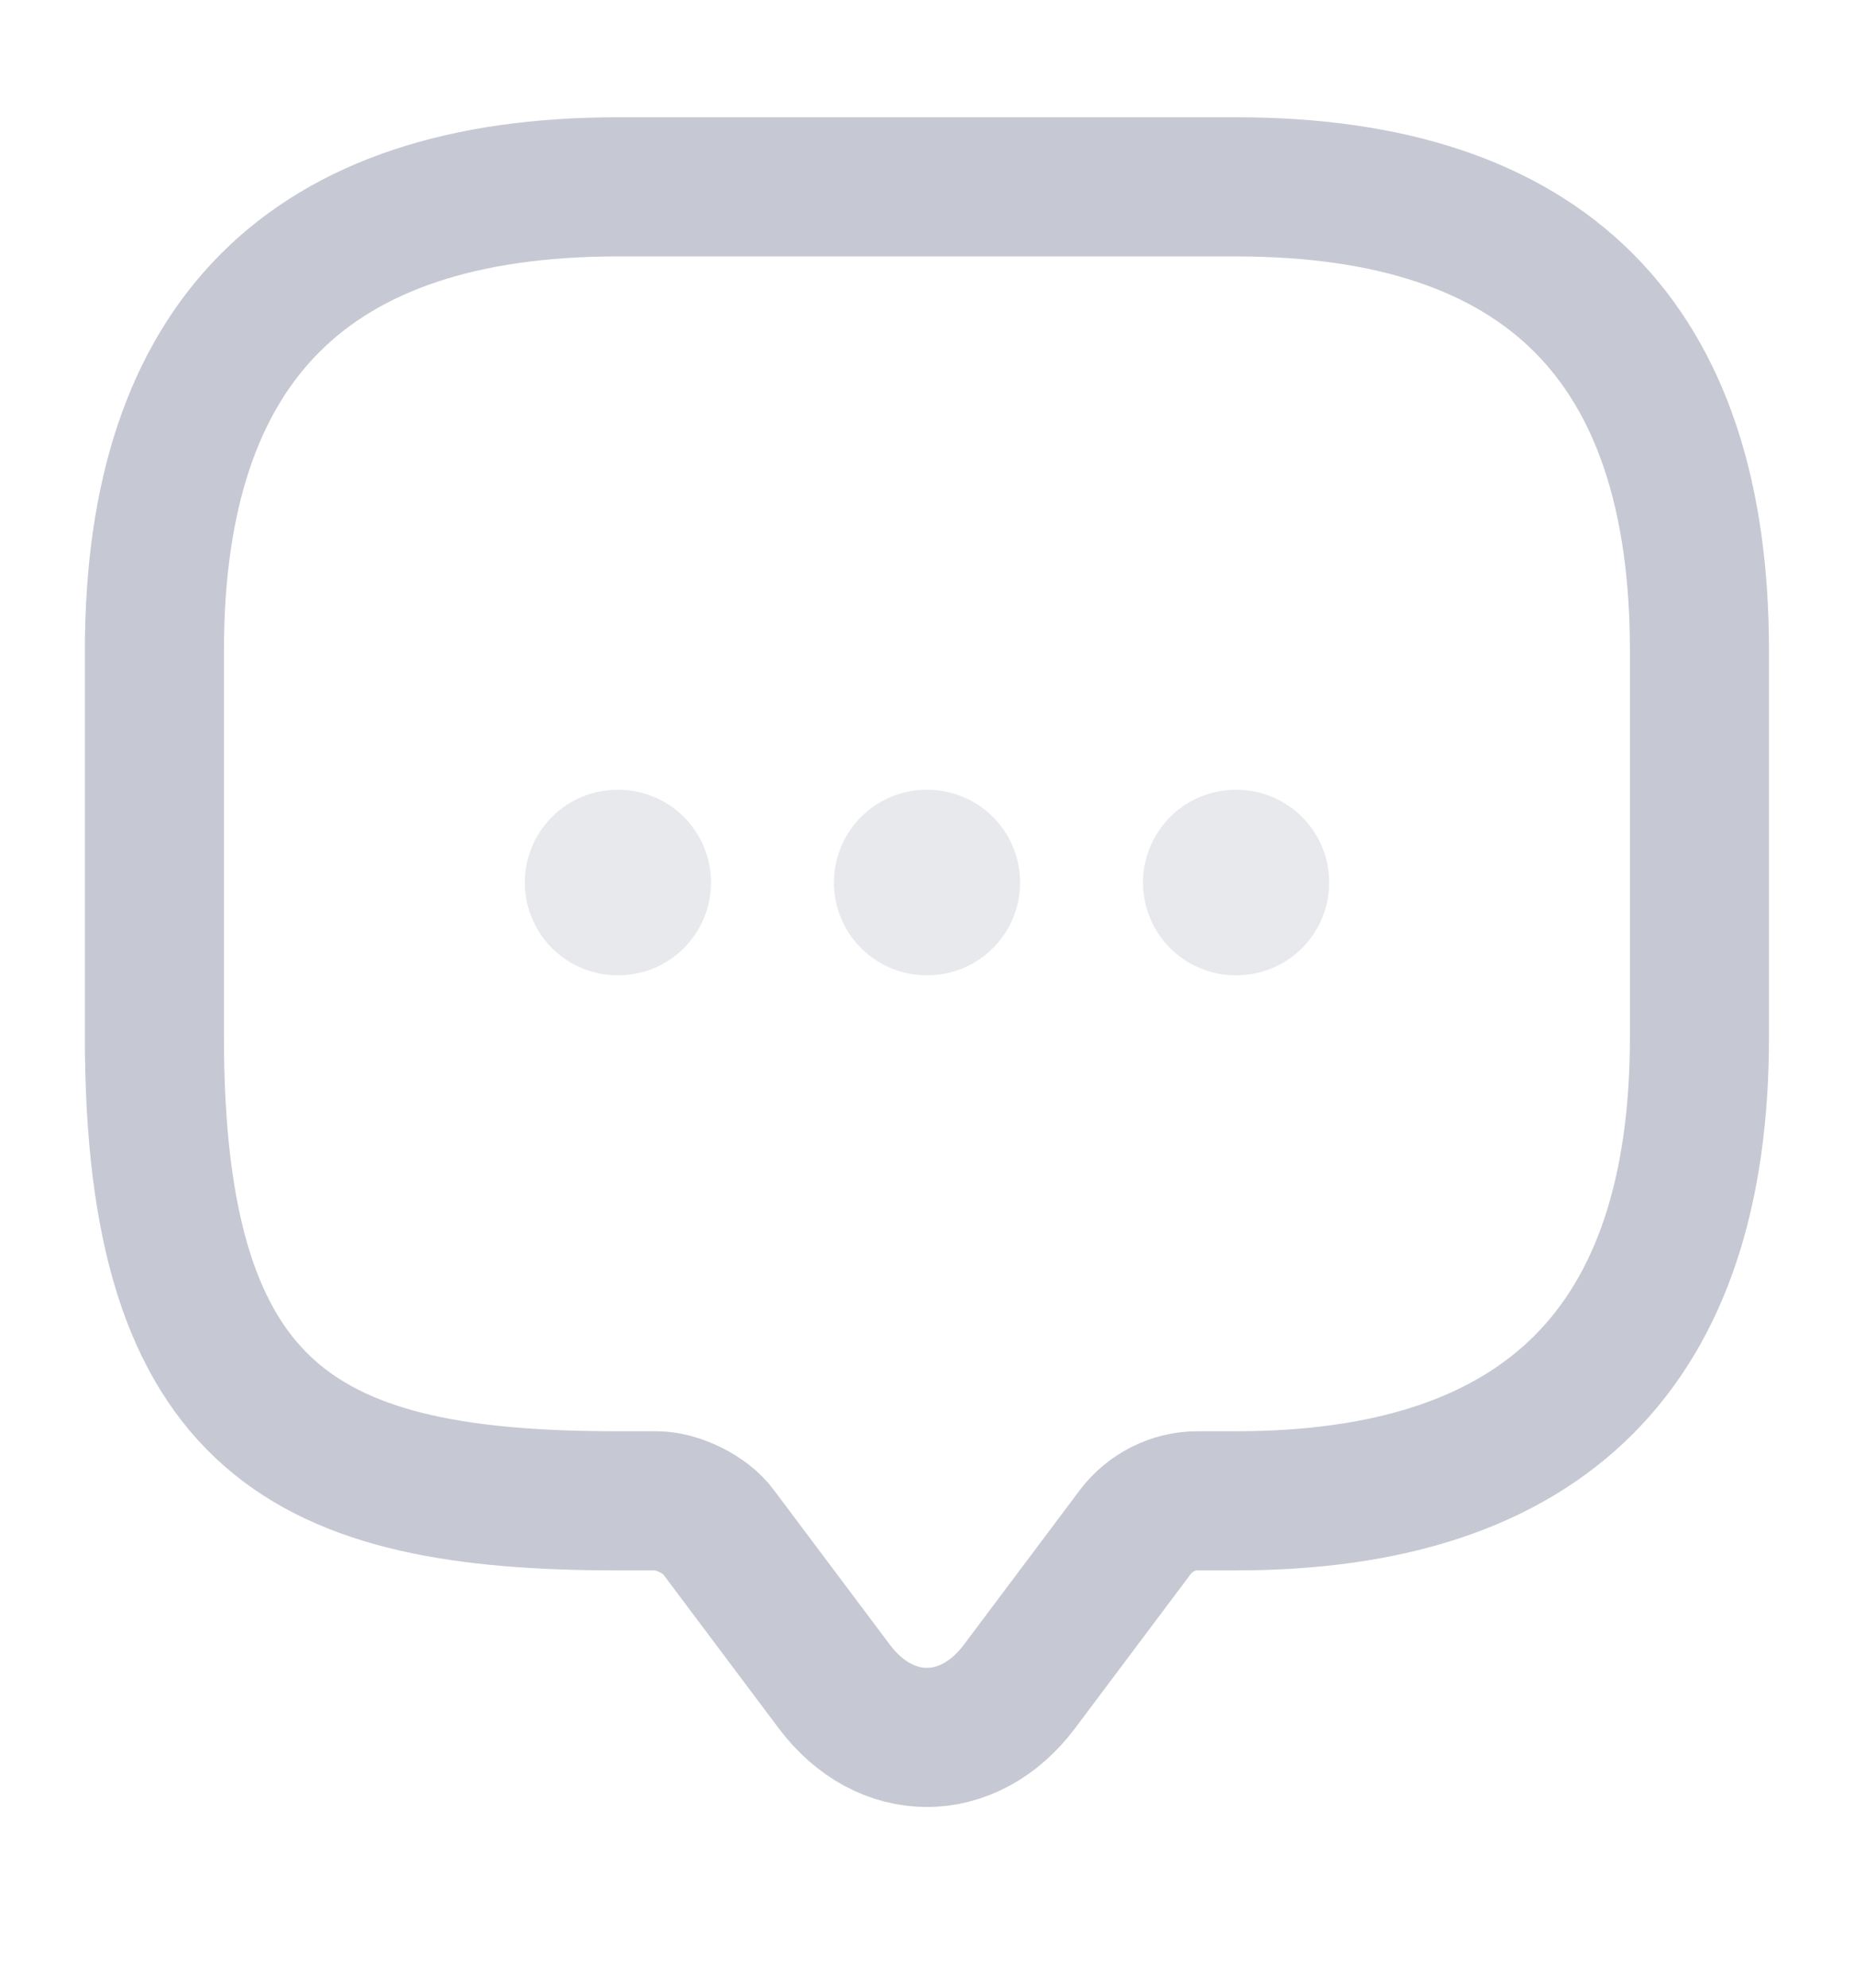 <svg width="14" height="15" viewBox="0 0 14 15" fill="none" xmlns="http://www.w3.org/2000/svg">
<path d="M4.958 11.326H4.666C2.333 11.326 1.166 10.743 1.166 7.826V4.91C1.166 2.576 2.333 1.41 4.666 1.41H9.333C11.666 1.41 12.833 2.576 12.833 4.91V7.826C12.833 10.16 11.666 11.326 9.333 11.326H9.041C8.86 11.326 8.685 11.414 8.574 11.56L7.699 12.726C7.314 13.24 6.684 13.24 6.299 12.726L5.424 11.56C5.331 11.431 5.115 11.326 4.958 11.326Z" stroke="#C6C8D3" stroke-width="1.05" stroke-miterlimit="10" stroke-linecap="round" stroke-linejoin="round"/>
<path opacity="0.4" d="M9.331 6.66H9.337" stroke="#C6C8D3" stroke-width="1.4" stroke-linecap="round" stroke-linejoin="round"/>
<path opacity="0.4" d="M6.997 6.66H7.003" stroke="#C6C8D3" stroke-width="1.4" stroke-linecap="round" stroke-linejoin="round"/>
<path opacity="0.4" d="M4.663 6.66H4.669" stroke="#C6C8D3" stroke-width="1.4" stroke-linecap="round" stroke-linejoin="round"/>
</svg>
